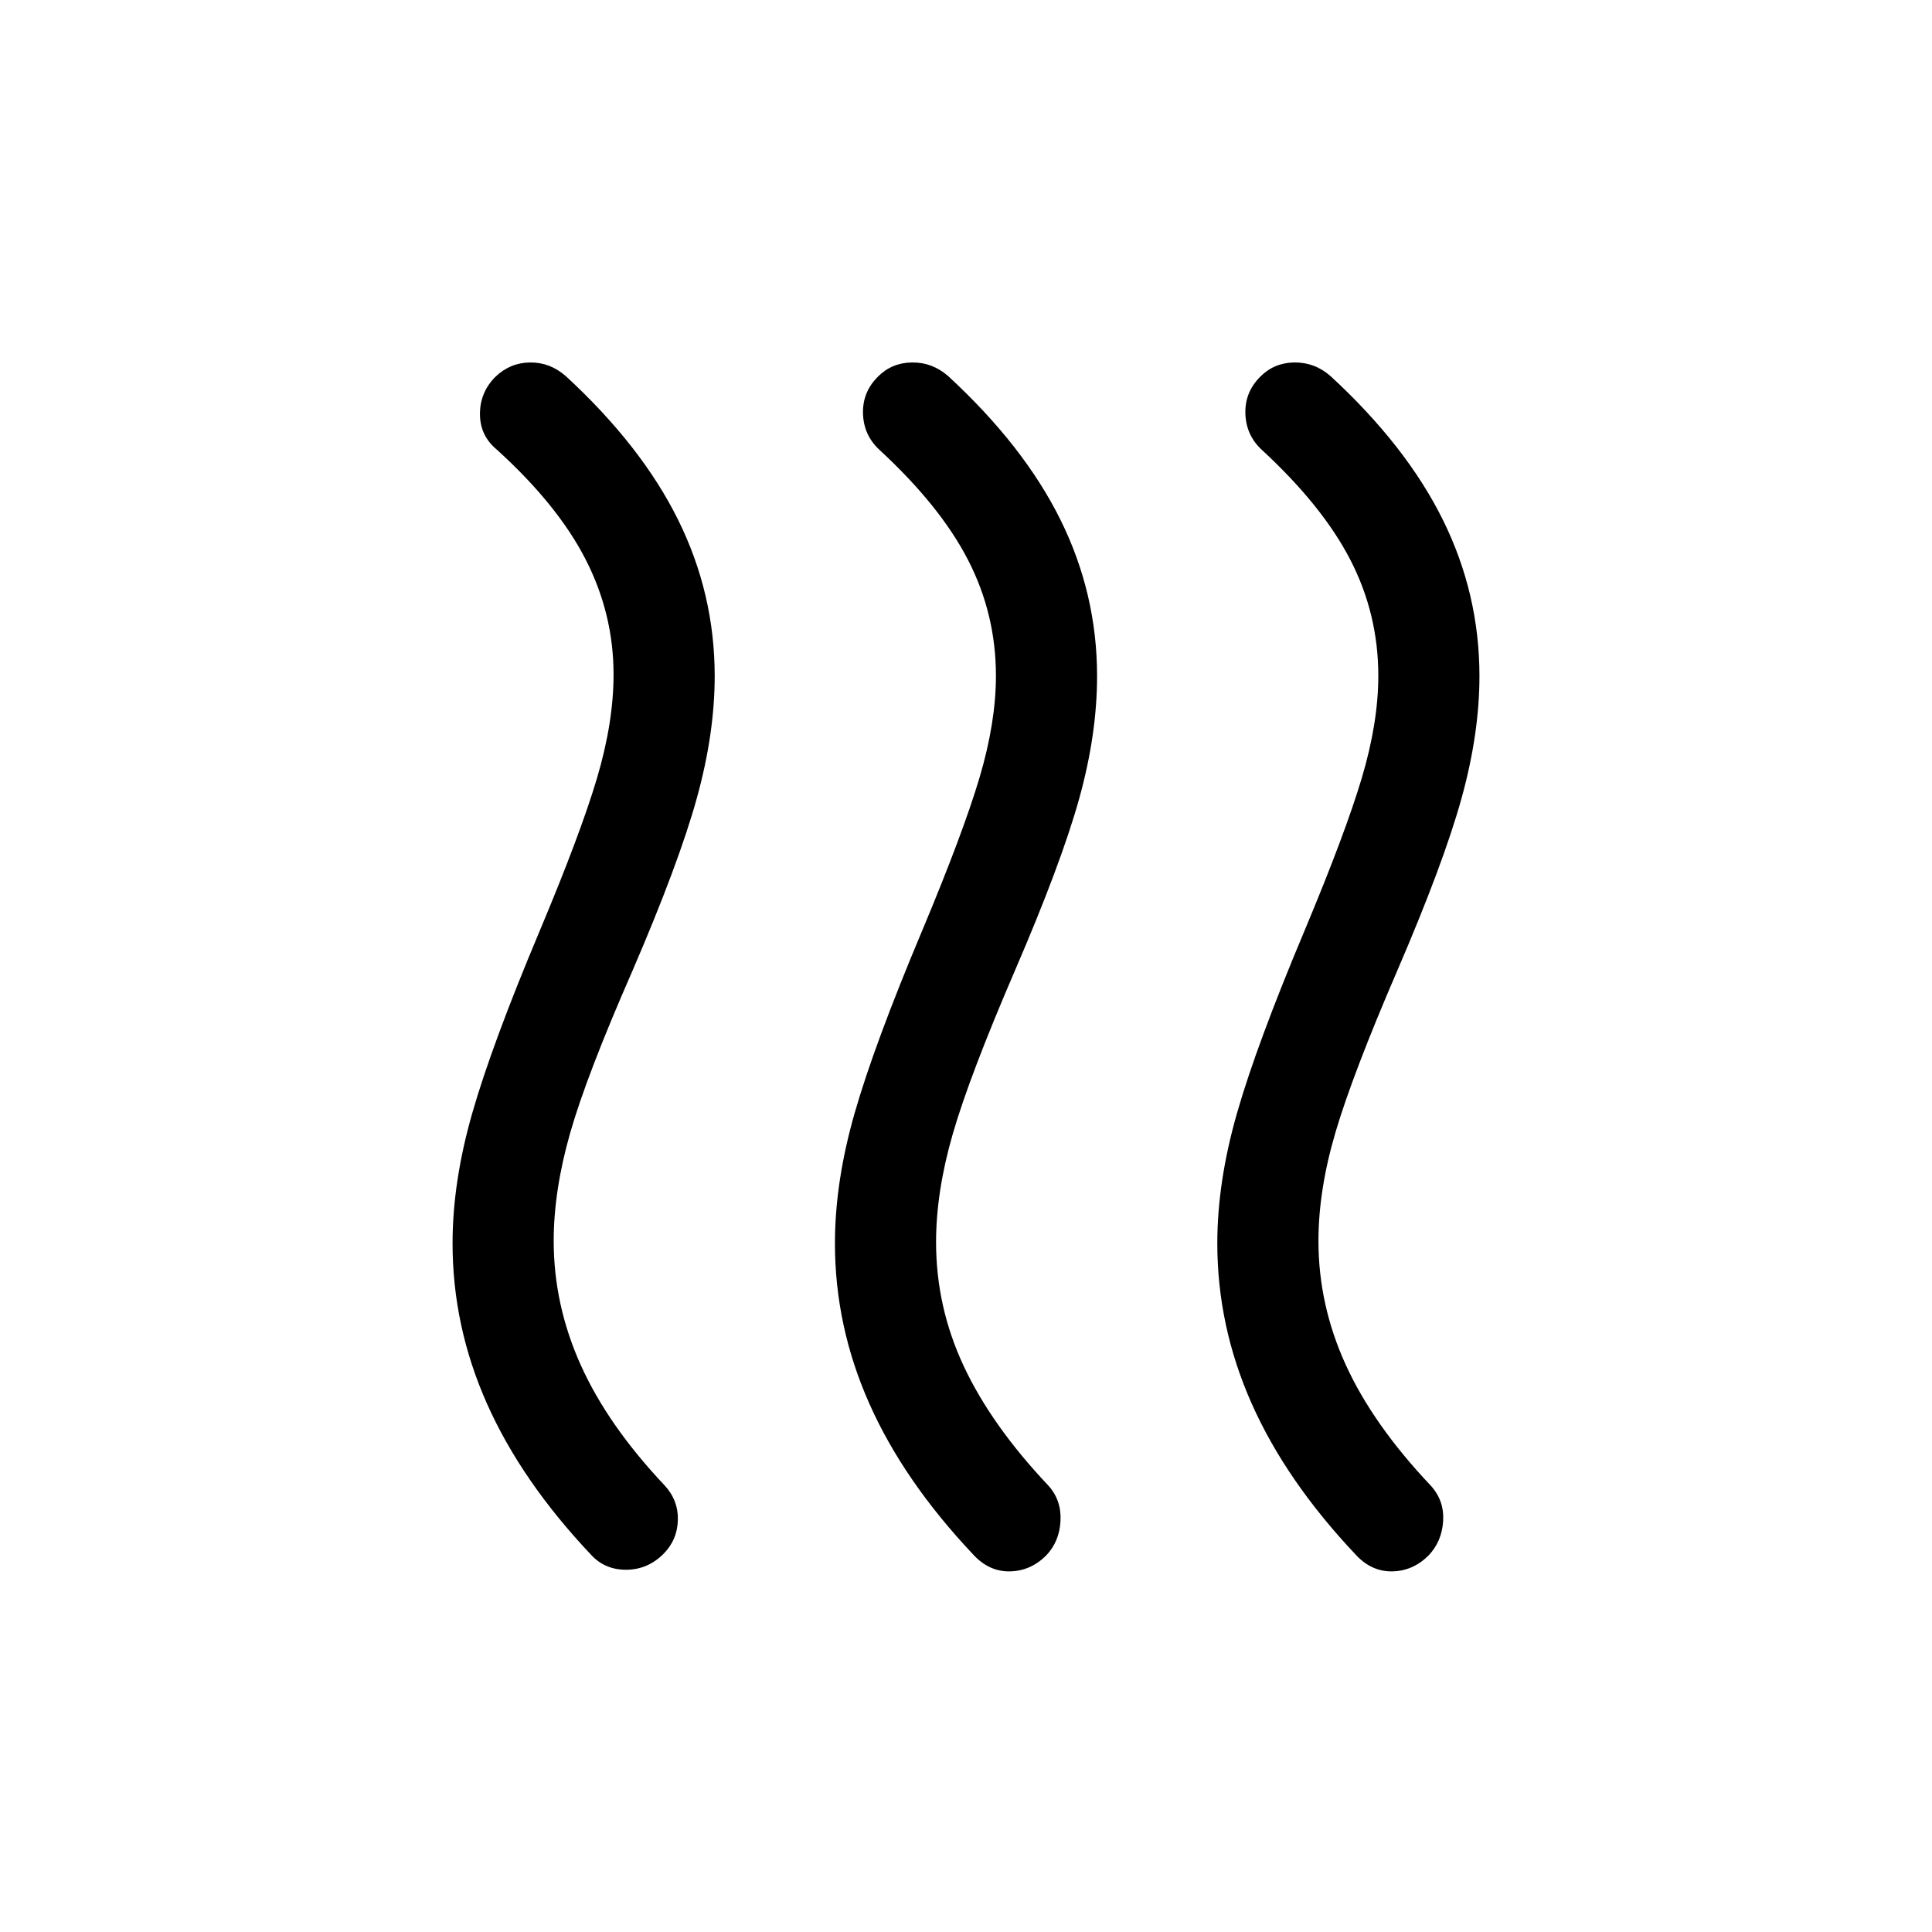 <svg xmlns="http://www.w3.org/2000/svg" height="40" viewBox="0 -960 960 960" width="40"><path d="M329.494-187.698q-7.856 7.697-18.418 7.697t-17.382-7.436q-34.641-36.667-51.731-75.11-17.09-38.443-17.09-79.667 0-30.555 9.808-64.748 9.808-34.192 33.423-90.32 20.385-48.529 28.577-76.187 8.192-27.659 8.192-51.4 0-30.054-13.872-57.144-13.871-27.089-44.077-54.525-8.435-6.935-8.435-17.762 0-10.827 7.733-18.524 7.292-6.969 17.163-7.072 9.872-.103 17.692 6.718 37.641 34.666 55.846 71.418 18.205 36.752 18.205 77.713 0 28.56-8.91 60.752-8.91 32.192-31.91 85.577-22.795 51.948-30.988 80.648-8.192 28.701-8.192 53.659 0 31.861 13.487 61.79 13.488 29.928 41.693 59.775 6.82 7.435 6.512 17.307-.307 9.871-7.326 16.841Zm190.333.615q-7.715 7.697-18.015 7.889-10.299.193-18.119-8.243-34.641-36.667-51.731-75.11-17.089-38.443-17.089-79.667 0-30.555 9.807-64.748 9.808-34.192 33.423-90.32 20.385-48.656 28.577-76.193 8.193-27.537 8.193-50.73 0-30.666-13.872-57.577-13.872-26.91-44.077-54.756-7.769-7.231-8.103-17.91-.333-10.679 7.4-18.376 6.908-6.969 16.971-7.072 10.064-.103 17.884 6.718 37.641 34.666 55.846 71.418 18.205 36.752 18.205 77.713 0 28.945-8.91 60.97-8.91 32.026-31.91 85.359-22.514 52.259-30.847 81.04-8.333 28.78-8.333 53.882 0 32.275 13.783 61.689 13.782 29.414 41.987 59.261 6.564 7.23 6.064 17.512t-7.134 17.251Zm189.999 0q-7.715 7.697-18.014 7.889-10.3.193-18.12-8.243-34.641-36.667-51.73-75.11-17.09-38.443-17.09-79.667 0-30.555 9.808-64.748 9.807-34.192 33.423-90.32 20.384-48.656 28.577-76.193 8.192-27.537 8.192-50.73 0-30.666-13.872-57.577-13.872-26.91-44.077-54.756-7.769-7.231-8.102-17.91-.334-10.679 7.4-18.376 6.907-6.969 16.971-7.072 10.063-.103 17.884 6.718 37.641 34.666 55.846 71.418 18.205 36.752 18.205 77.713 0 28.56-8.911 60.752-8.91 32.192-31.91 85.577-22.128 51.333-30.654 80.156-8.525 28.823-8.525 54.151 0 31.861 13.577 61.597 13.577 29.737 42.192 59.968 6.82 7.48 6.192 17.637-.628 10.157-7.262 17.126Z"/></svg>